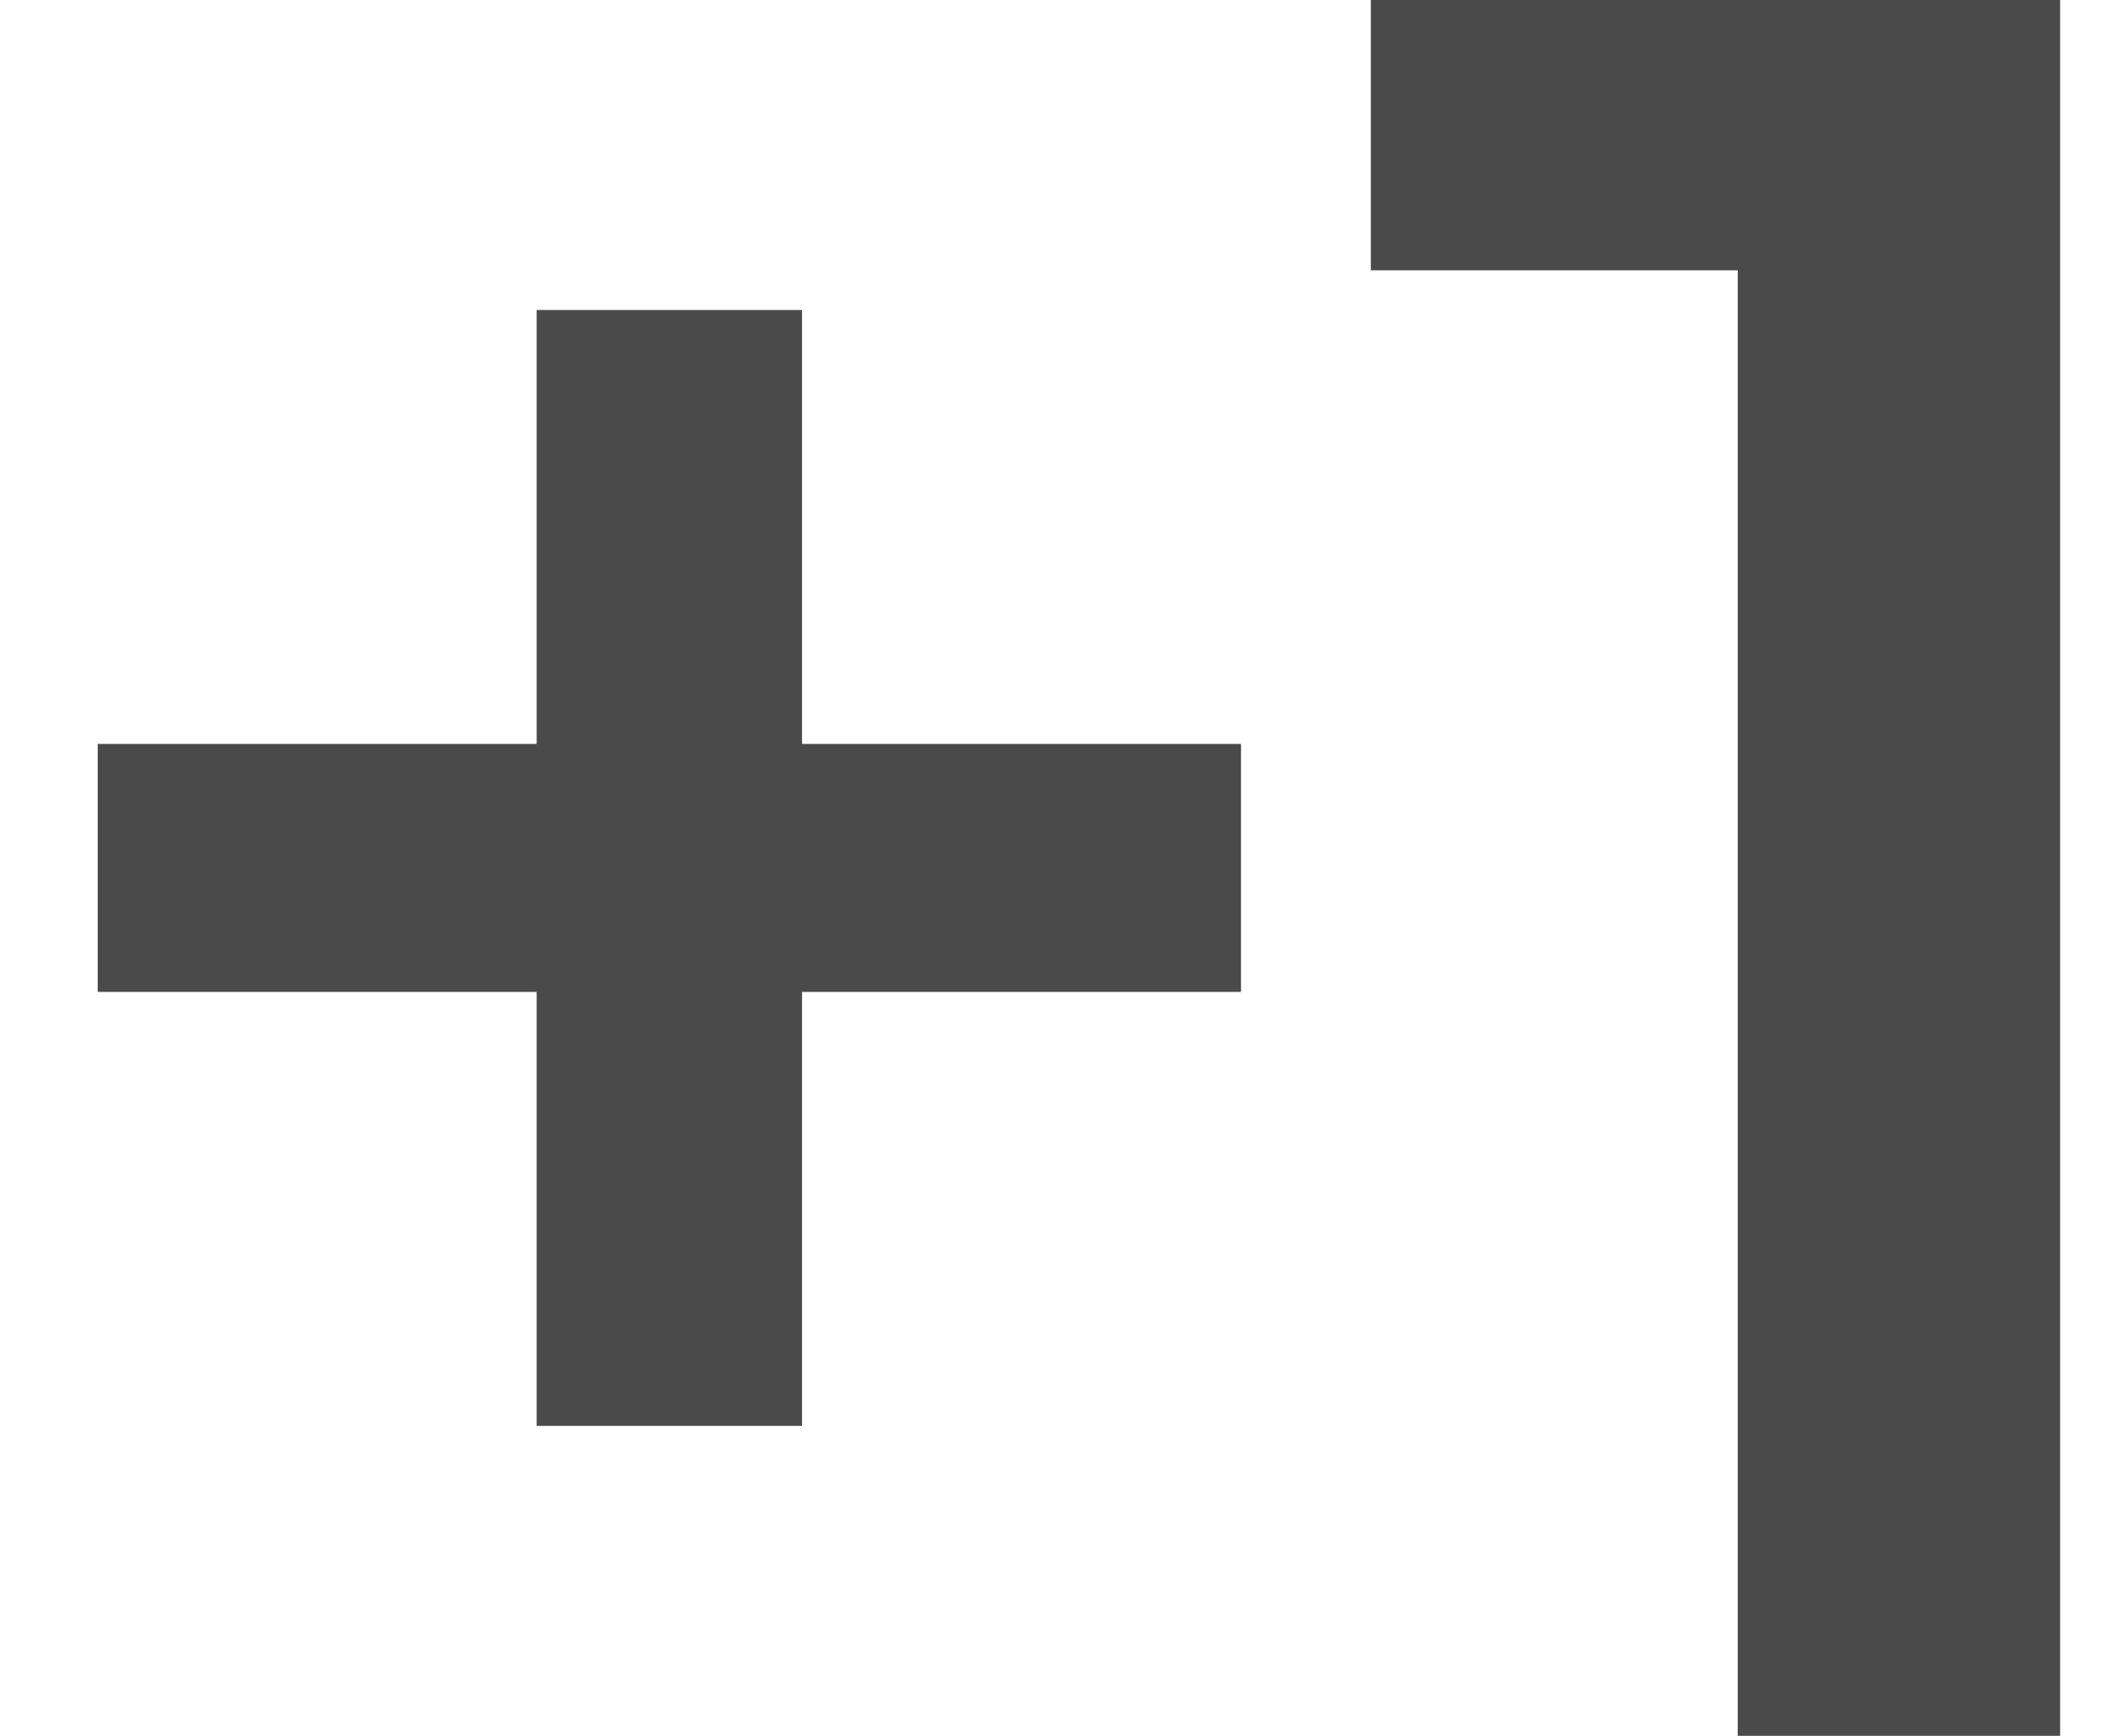 <svg width="17" height="14" viewBox="0 0 17 14" fill="none" xmlns="http://www.w3.org/2000/svg">
<path d="M4.328 11.5V2.5H6.468V11.5H4.328ZM0.788 8V6H10.008V8H0.788ZM14.014 14V1L15.155 2.18H11.055V-9.53674e-07H16.614V14H14.014Z" fill="#4A4A4A"/>
</svg>
